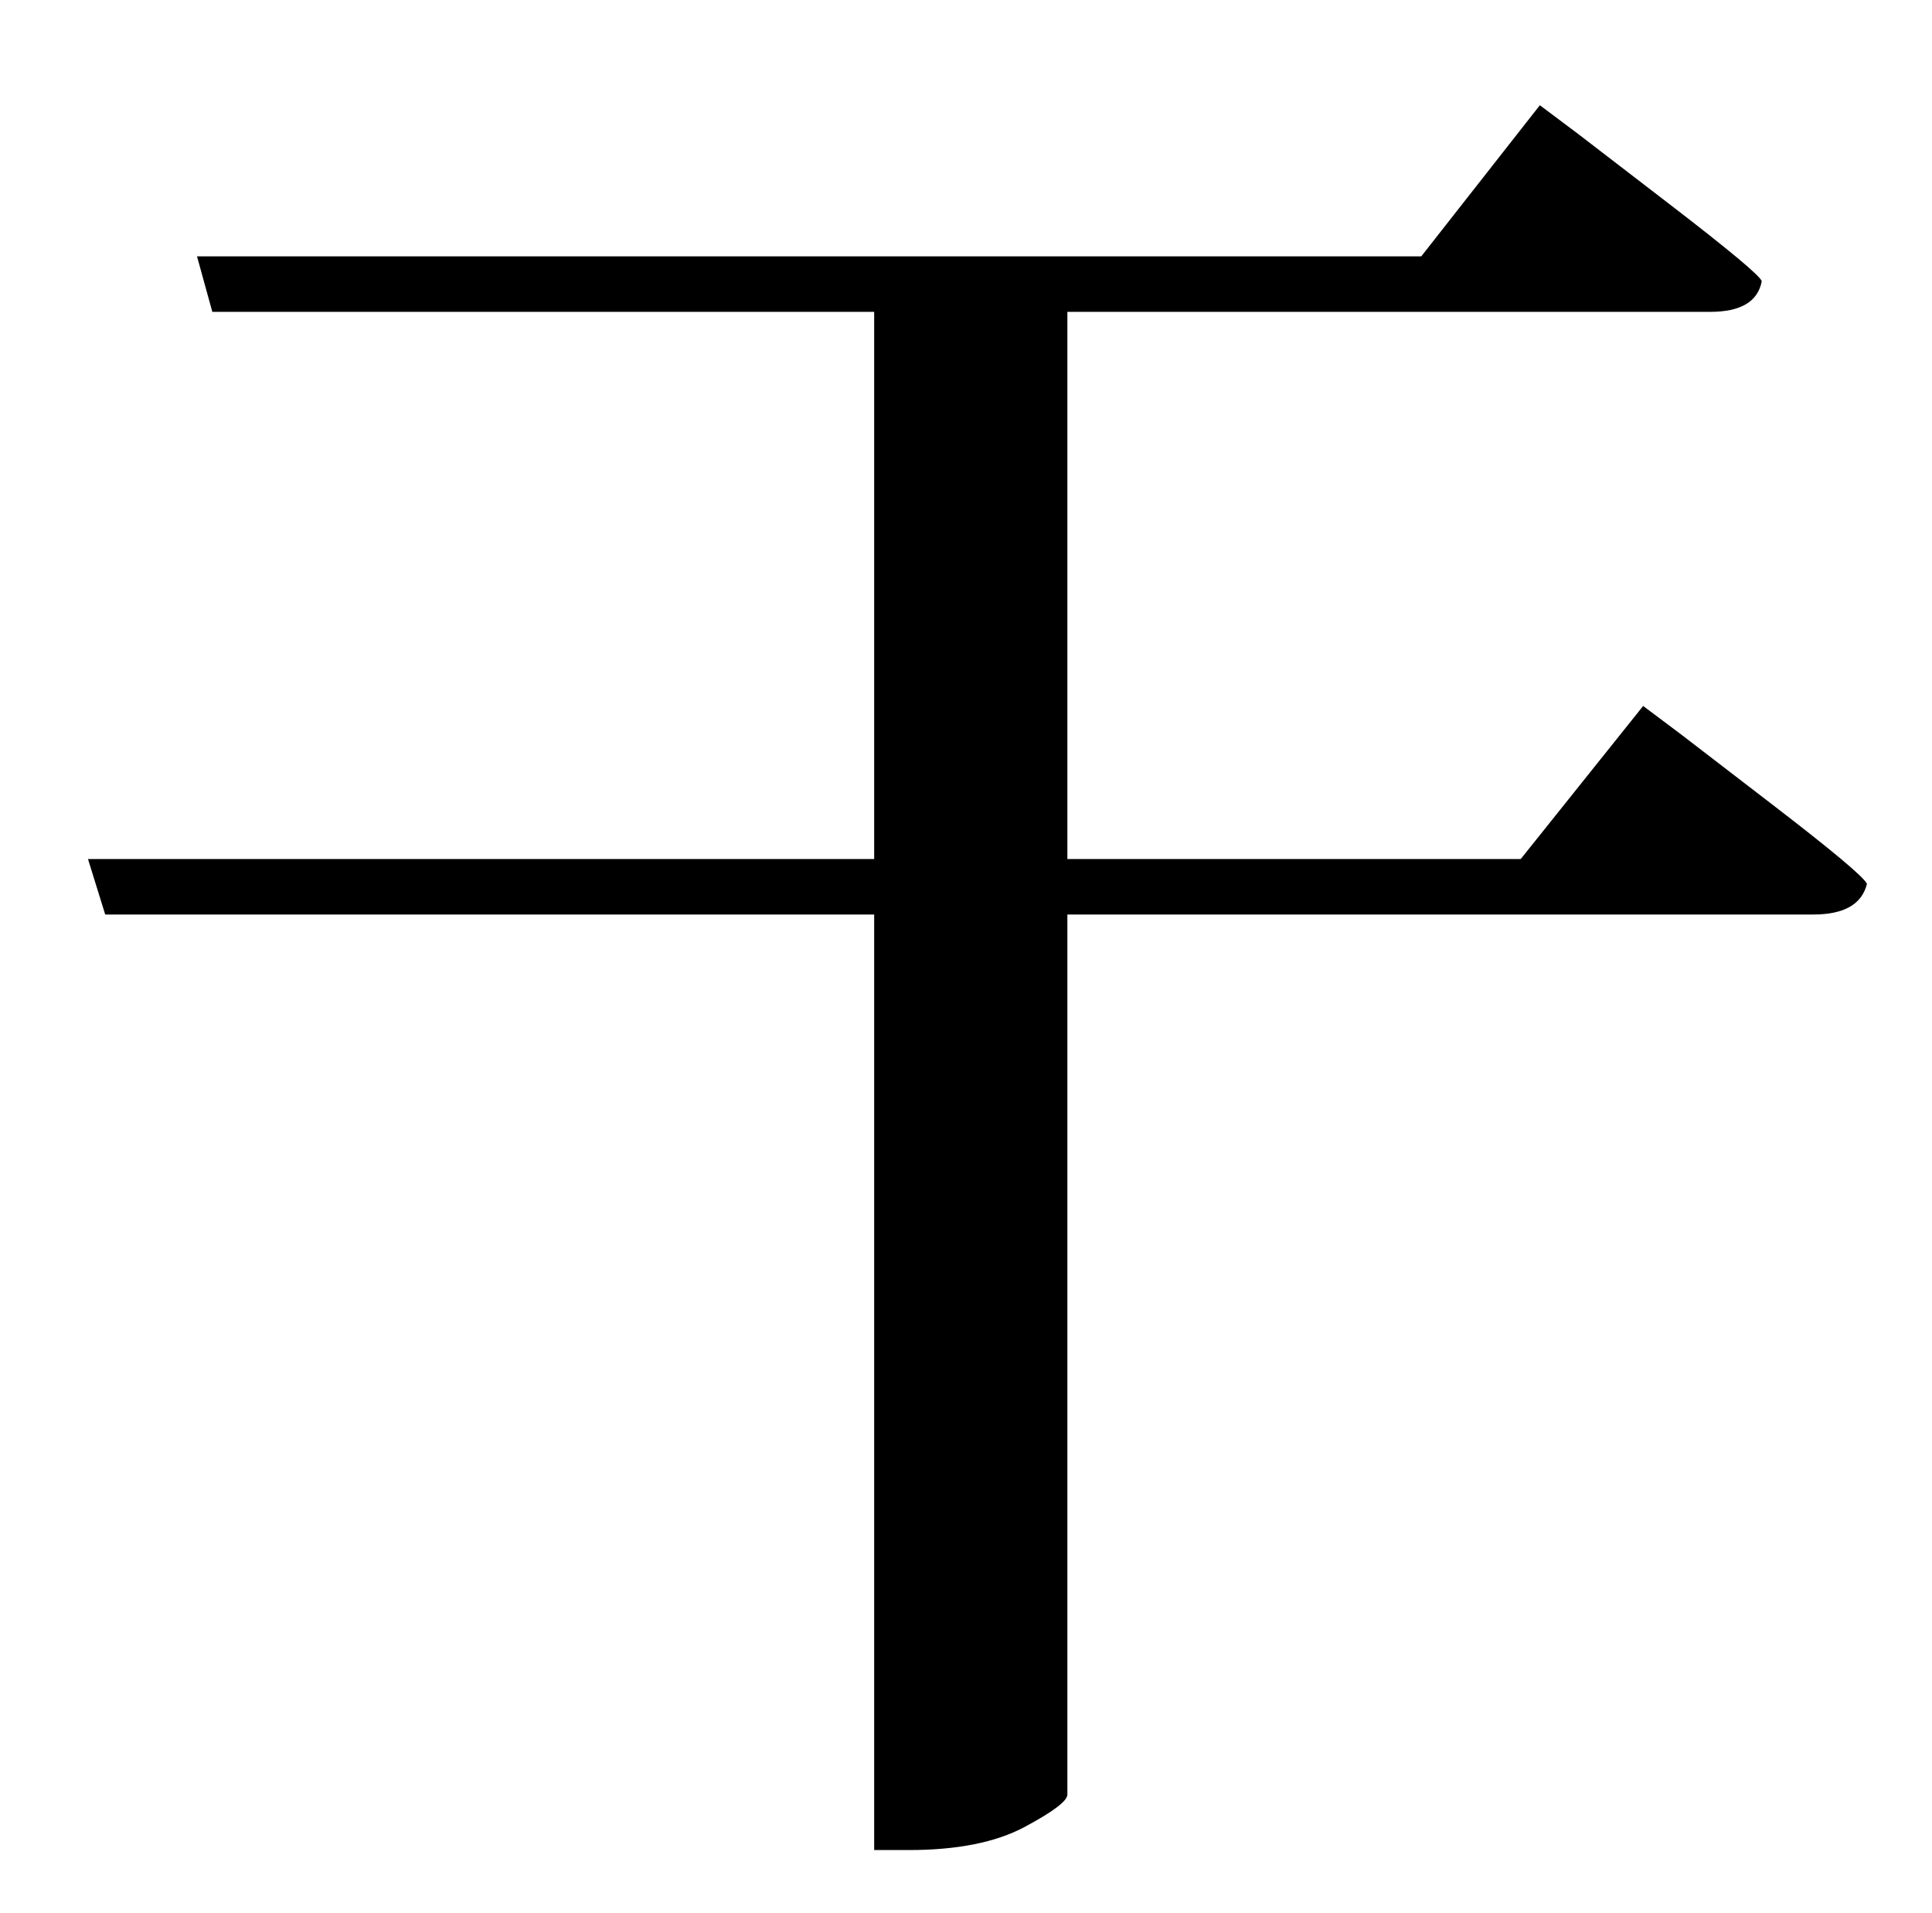 <?xml version="1.0" standalone="no"?>
<!DOCTYPE svg PUBLIC "-//W3C//DTD SVG 1.1//EN" "http://www.w3.org/Graphics/SVG/1.1/DTD/svg11.dtd" >
<svg xmlns="http://www.w3.org/2000/svg" xmlns:xlink="http://www.w3.org/1999/xlink" version="1.1" viewBox="-10 0 1010 1000">
   <path fill="currentColor"
d="M785 449l64 -80l20 15t47.5 36.5t49.5 41.5q-4 16 -28 16h-390v460q0 5 -22.5 17t-60.5 12h-18v-489h-402l-9 -29h411v-286h-346l-8 -29h640l62 -79l20 15t47.5 36.5t48.5 40.5q-3 16 -27 16h-336v286h237z" />
</svg>
